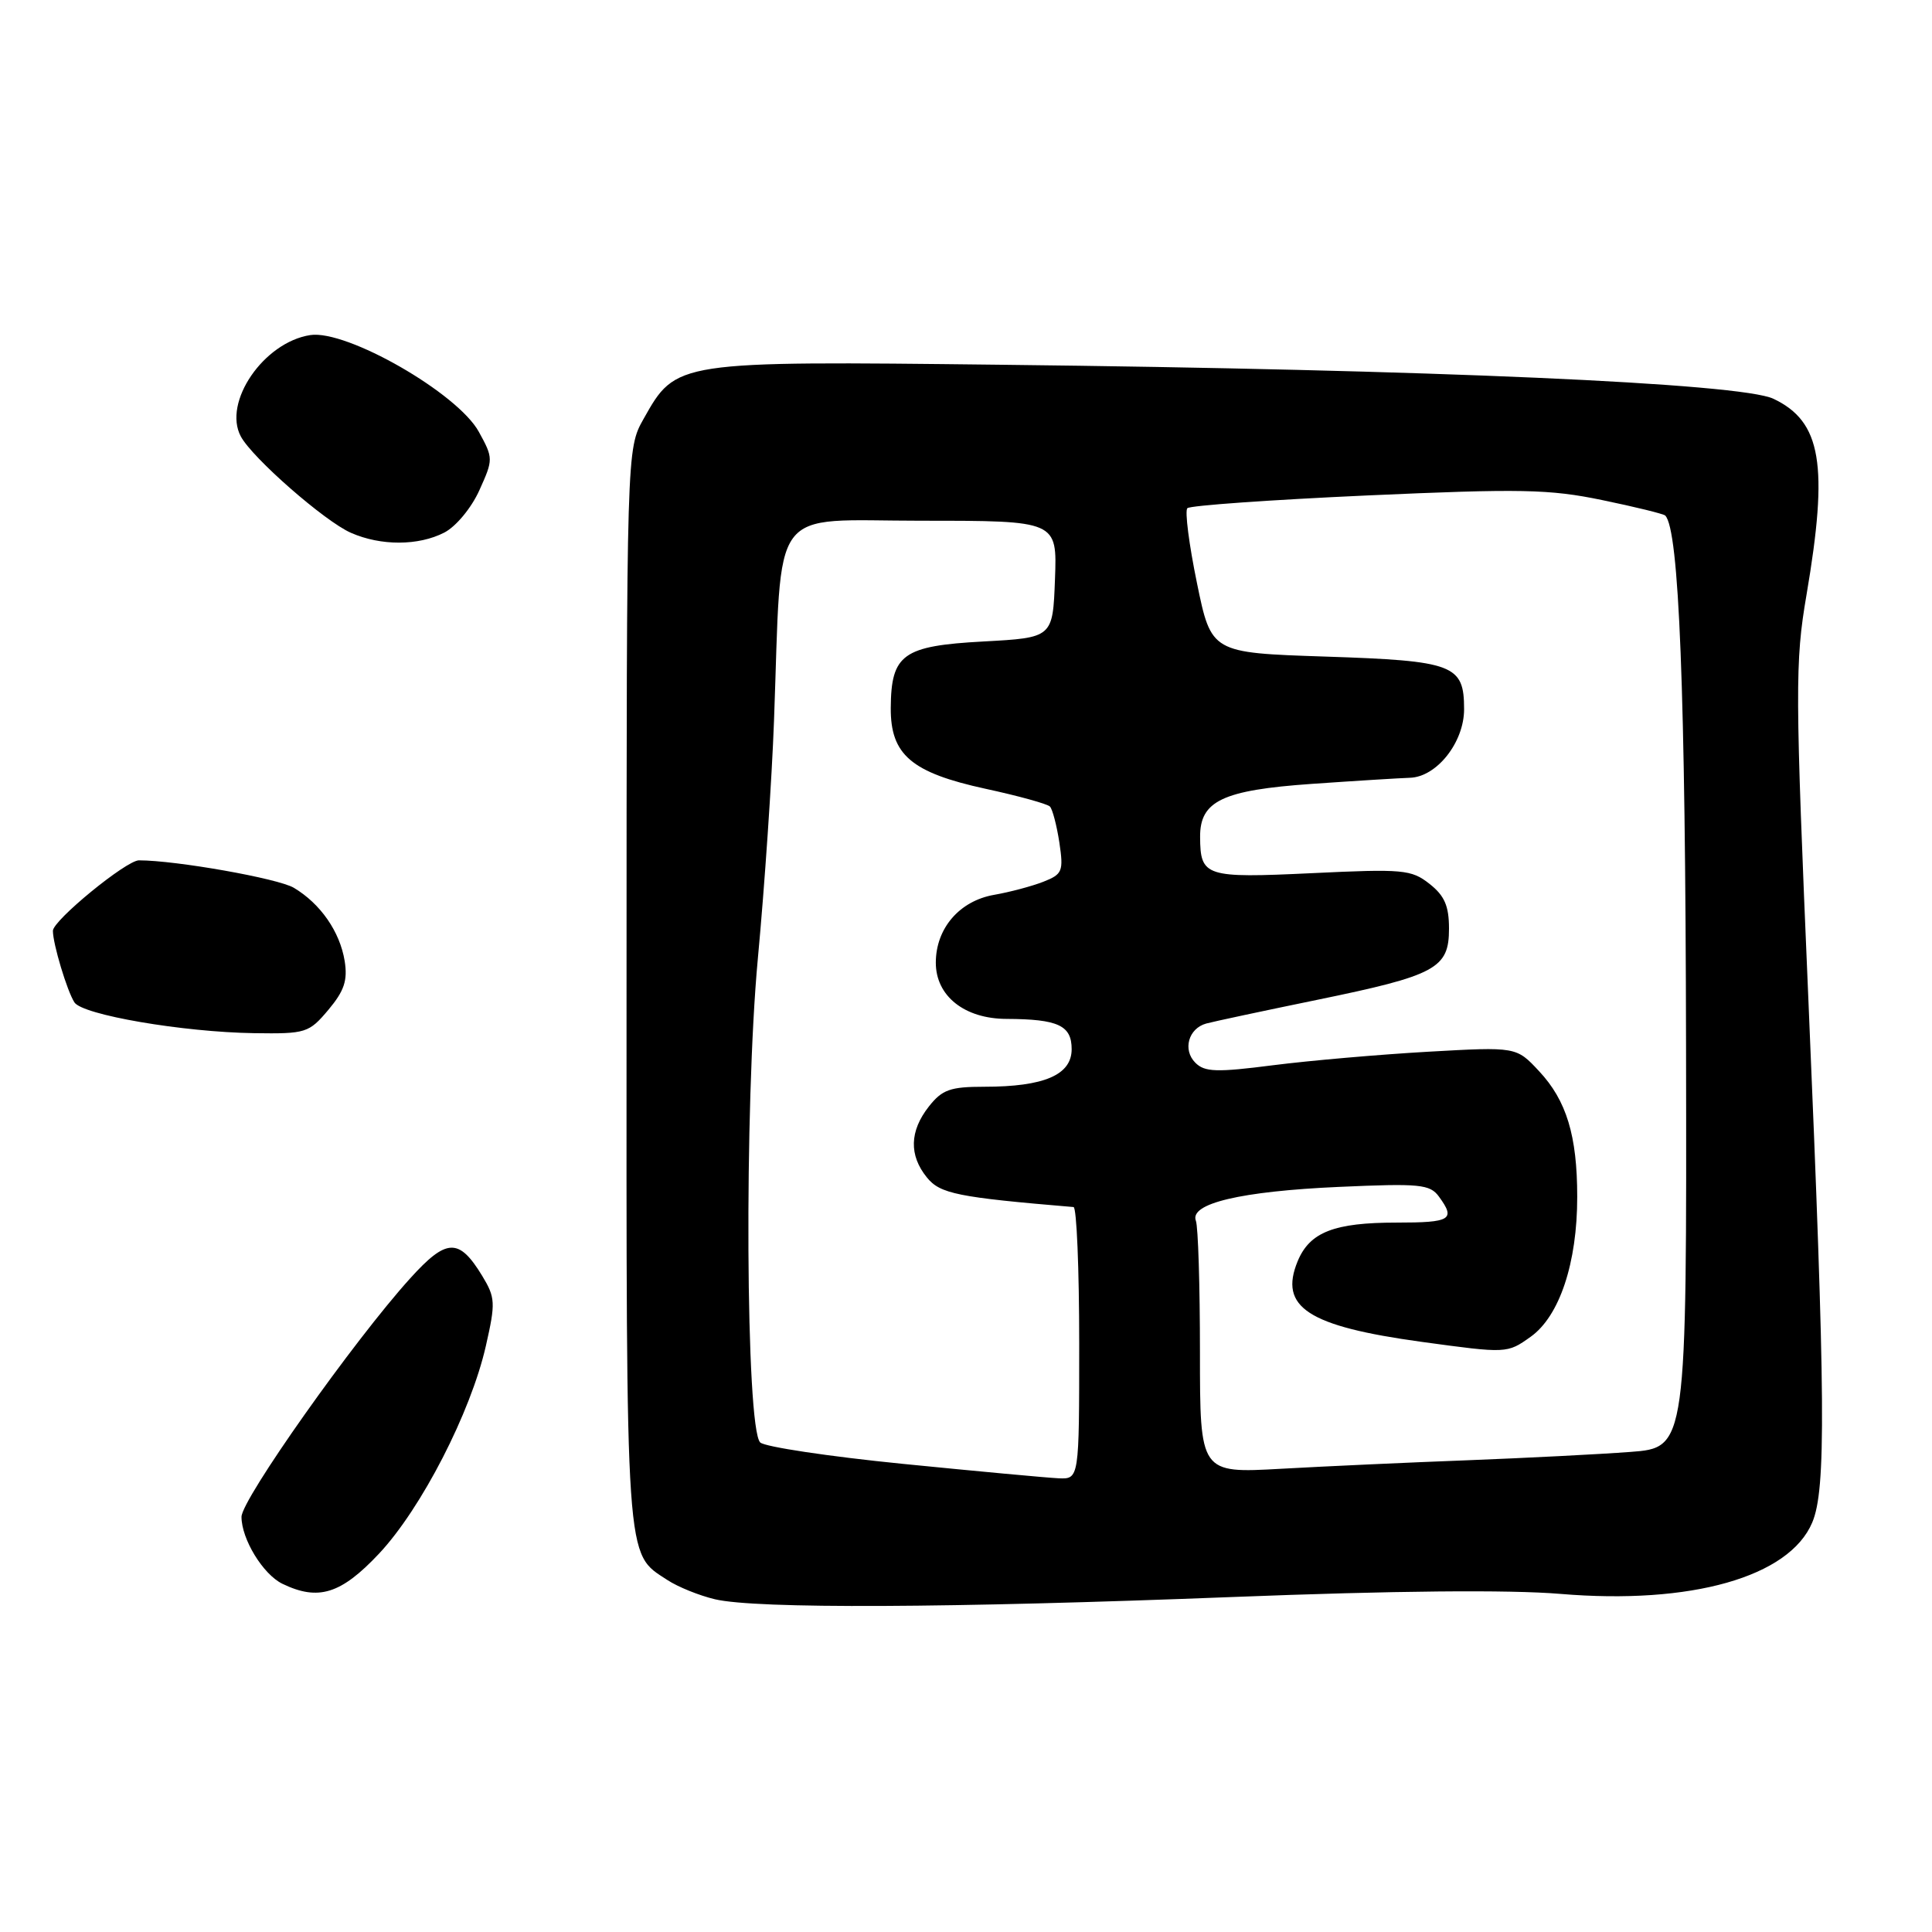 <?xml version="1.0" encoding="UTF-8" standalone="no"?>
<!DOCTYPE svg PUBLIC "-//W3C//DTD SVG 1.1//EN" "http://www.w3.org/Graphics/SVG/1.1/DTD/svg11.dtd" >
<svg xmlns="http://www.w3.org/2000/svg" xmlns:xlink="http://www.w3.org/1999/xlink" version="1.1" viewBox="0 0 256 256">
 <g >
 <path fill="currentColor"
d=" M 163.37 211.61 C 184.64 210.78 199.95 210.63 206.77 211.20 C 224.07 212.65 237.09 208.96 240.13 201.74 C 241.98 197.37 241.89 185.58 239.62 132.45 C 237.86 91.31 237.84 87.78 239.37 78.83 C 242.31 61.57 241.35 55.86 234.99 52.84 C 230.66 50.78 189.65 48.97 132.50 48.33 C 89.48 47.84 89.60 47.82 85.28 55.50 C 83.03 59.50 83.03 59.50 83.02 130.80 C 83.00 208.10 82.83 205.69 88.43 209.36 C 89.83 210.28 92.66 211.42 94.73 211.91 C 100.19 213.20 125.74 213.08 163.37 211.61 Z  M 50.22 205.87 C 55.83 199.89 62.38 187.15 64.38 178.34 C 65.68 172.62 65.64 171.94 63.89 169.05 C 60.81 164.00 59.17 164.06 54.35 169.39 C 46.92 177.59 32.00 198.69 32.00 200.99 C 32.00 203.94 34.85 208.61 37.42 209.86 C 42.18 212.16 45.18 211.23 50.22 205.87 Z  M 43.51 133.81 C 45.62 131.29 46.08 129.91 45.67 127.33 C 45.03 123.44 42.47 119.75 38.94 117.64 C 36.87 116.40 23.31 114.00 18.41 114.00 C 16.73 114.00 7.00 121.97 7.01 123.34 C 7.01 125.08 8.89 131.31 9.86 132.82 C 10.93 134.48 24.23 136.76 33.66 136.90 C 40.54 137.00 40.93 136.87 43.51 133.81 Z  M 58.87 70.57 C 60.42 69.77 62.46 67.31 63.52 64.96 C 65.37 60.86 65.37 60.72 63.45 57.22 C 60.65 52.10 45.94 43.66 41.11 44.40 C 34.94 45.35 29.49 53.31 31.91 57.83 C 33.43 60.68 43.03 69.08 46.50 70.60 C 50.47 72.35 55.45 72.33 58.87 70.57 Z  M 119.64 193.97 C 109.82 192.99 101.31 191.71 100.73 191.13 C 98.81 189.21 98.60 146.53 100.42 127.00 C 101.32 117.38 102.28 103.20 102.56 95.50 C 103.64 66.32 101.66 69.00 122.12 69.00 C 140.08 69.00 140.08 69.00 139.79 76.75 C 139.50 84.50 139.50 84.50 130.29 85.00 C 119.63 85.58 118.08 86.69 118.03 93.80 C 117.99 100.01 120.76 102.38 130.60 104.52 C 134.95 105.46 138.78 106.52 139.12 106.87 C 139.46 107.22 140.02 109.36 140.37 111.63 C 140.94 115.46 140.78 115.84 138.24 116.84 C 136.73 117.43 133.80 118.21 131.73 118.57 C 127.13 119.37 124.00 123.02 124.00 127.56 C 124.00 131.98 127.80 135.00 133.38 135.01 C 140.20 135.04 142.00 135.87 142.00 139.02 C 142.00 142.43 138.36 144.00 130.42 144.00 C 125.91 144.00 124.84 144.38 123.07 146.63 C 120.52 149.88 120.43 153.08 122.82 156.02 C 124.56 158.18 126.89 158.65 142.25 159.94 C 142.66 159.97 143.00 168.10 143.00 178.00 C 143.00 196.00 143.00 196.00 140.25 195.88 C 138.74 195.81 129.46 194.95 119.64 193.97 Z  M 159.00 179.19 C 159.00 170.38 158.76 162.53 158.46 161.76 C 157.58 159.47 164.41 157.85 177.42 157.27 C 188.15 156.79 189.47 156.92 190.67 158.56 C 192.90 161.61 192.26 162.00 185.05 162.00 C 176.78 162.00 173.55 163.26 171.95 167.11 C 169.43 173.21 173.30 175.73 188.35 177.80 C 199.68 179.35 199.70 179.35 202.82 177.13 C 206.65 174.40 209.00 167.33 208.99 158.57 C 208.99 150.48 207.57 145.82 203.93 141.93 C 200.92 138.70 200.92 138.70 189.21 139.36 C 182.77 139.73 173.53 140.53 168.68 141.15 C 161.20 142.11 159.63 142.06 158.39 140.82 C 156.68 139.11 157.47 136.27 159.84 135.62 C 160.75 135.37 167.35 133.96 174.50 132.49 C 190.31 129.24 192.00 128.32 192.00 123.05 C 192.00 120.04 191.41 118.68 189.41 117.11 C 187.01 115.22 185.91 115.12 173.82 115.70 C 159.69 116.37 159.05 116.16 159.02 110.90 C 158.99 106.13 161.99 104.70 173.79 103.87 C 179.68 103.46 185.53 103.10 186.80 103.06 C 190.36 102.97 194.00 98.37 194.00 93.98 C 194.00 88.07 192.66 87.56 175.60 87.00 C 160.50 86.50 160.50 86.50 158.60 77.24 C 157.55 72.14 156.98 67.69 157.33 67.34 C 157.68 66.98 168.40 66.23 181.15 65.65 C 201.48 64.74 205.29 64.81 212.28 66.26 C 216.65 67.16 220.42 68.09 220.65 68.31 C 222.49 70.16 223.33 91.50 223.41 138.67 C 223.50 191.83 223.50 191.83 216.00 192.39 C 211.88 192.70 202.20 193.19 194.50 193.49 C 186.80 193.78 175.66 194.29 169.75 194.62 C 159.00 195.22 159.00 195.22 159.00 179.19 Z "/>
</g>
</svg>
